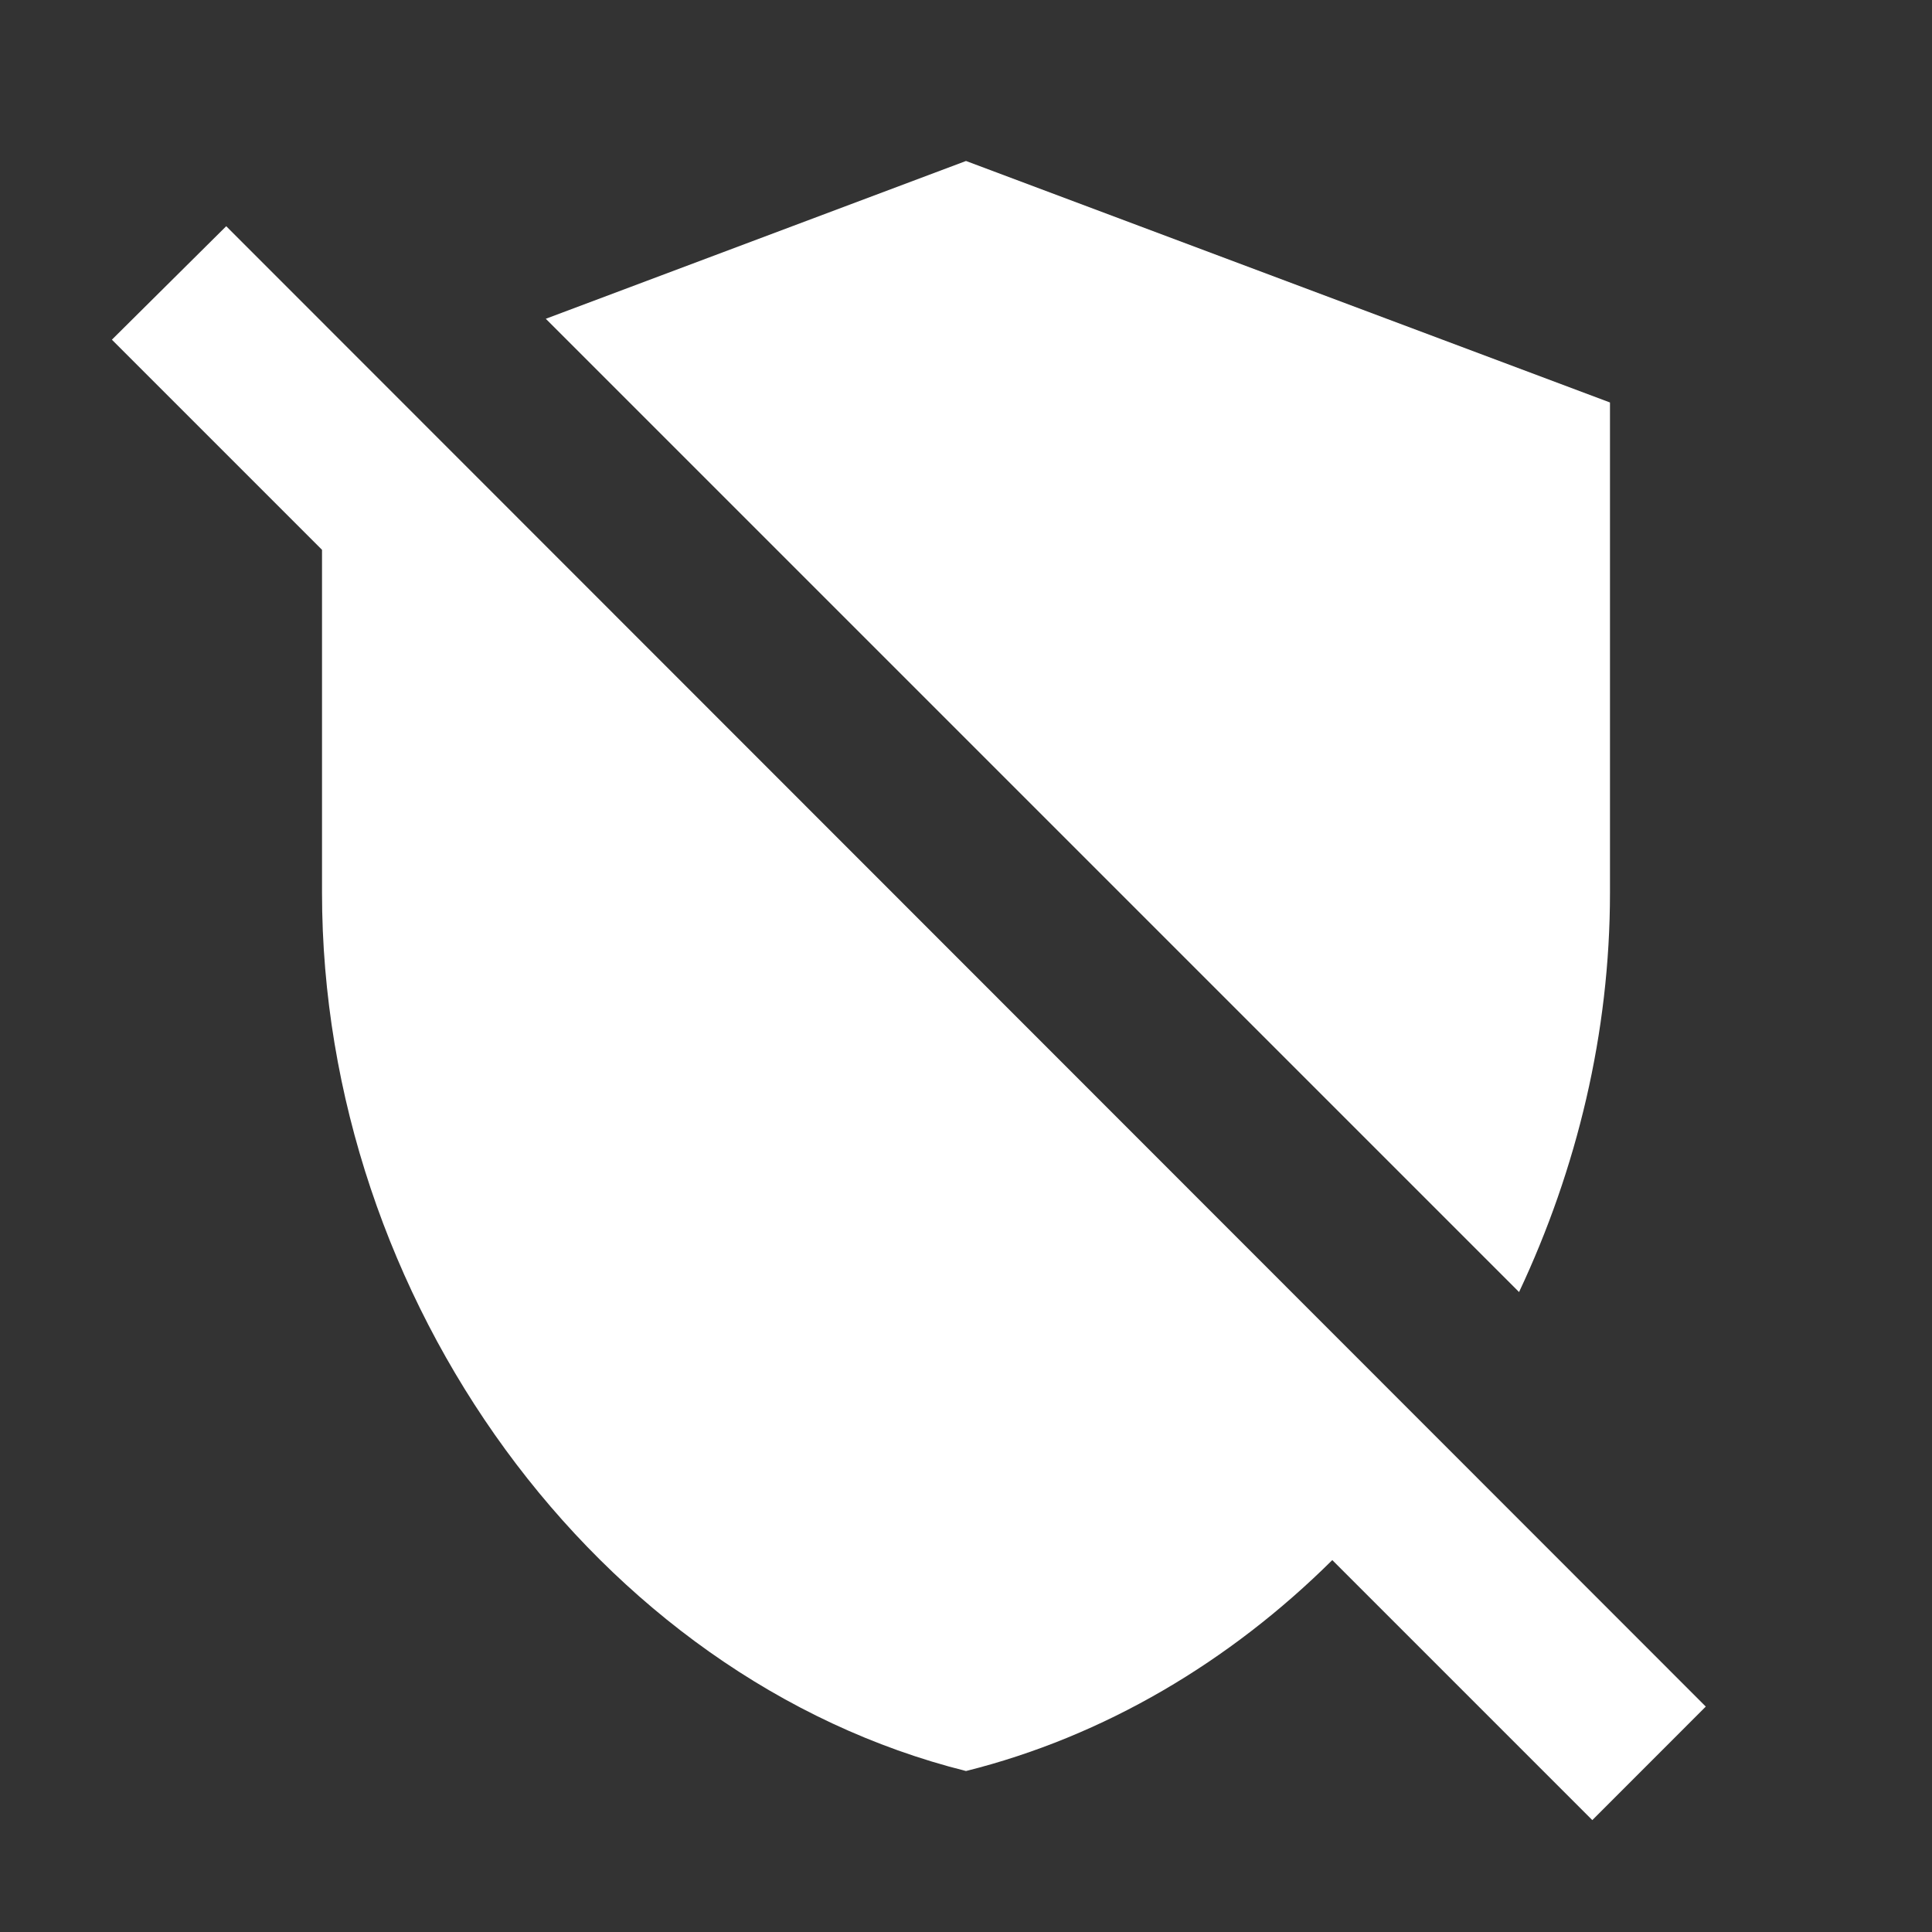 <svg width="34" height="34" viewBox="0 0 34 34" fill="none" xmlns="http://www.w3.org/2000/svg">
<rect x="0" y="0" width="34" height="34" fill="#333333" stroke="none"/>
<path d="M28.333 15.711V7.083L17 2.833L9.605 5.61L26.733 22.738C27.753 20.57 28.333 18.176 28.333 15.711ZM3.981 3.981L1.969 5.978L5.667 9.676V15.711C5.667 22.865 10.498 29.538 17 31.167C19.437 30.558 21.647 29.24 23.446 27.455L28.022 32.031L30.019 30.033L3.981 3.981Z" fill="white"/>
</svg>
